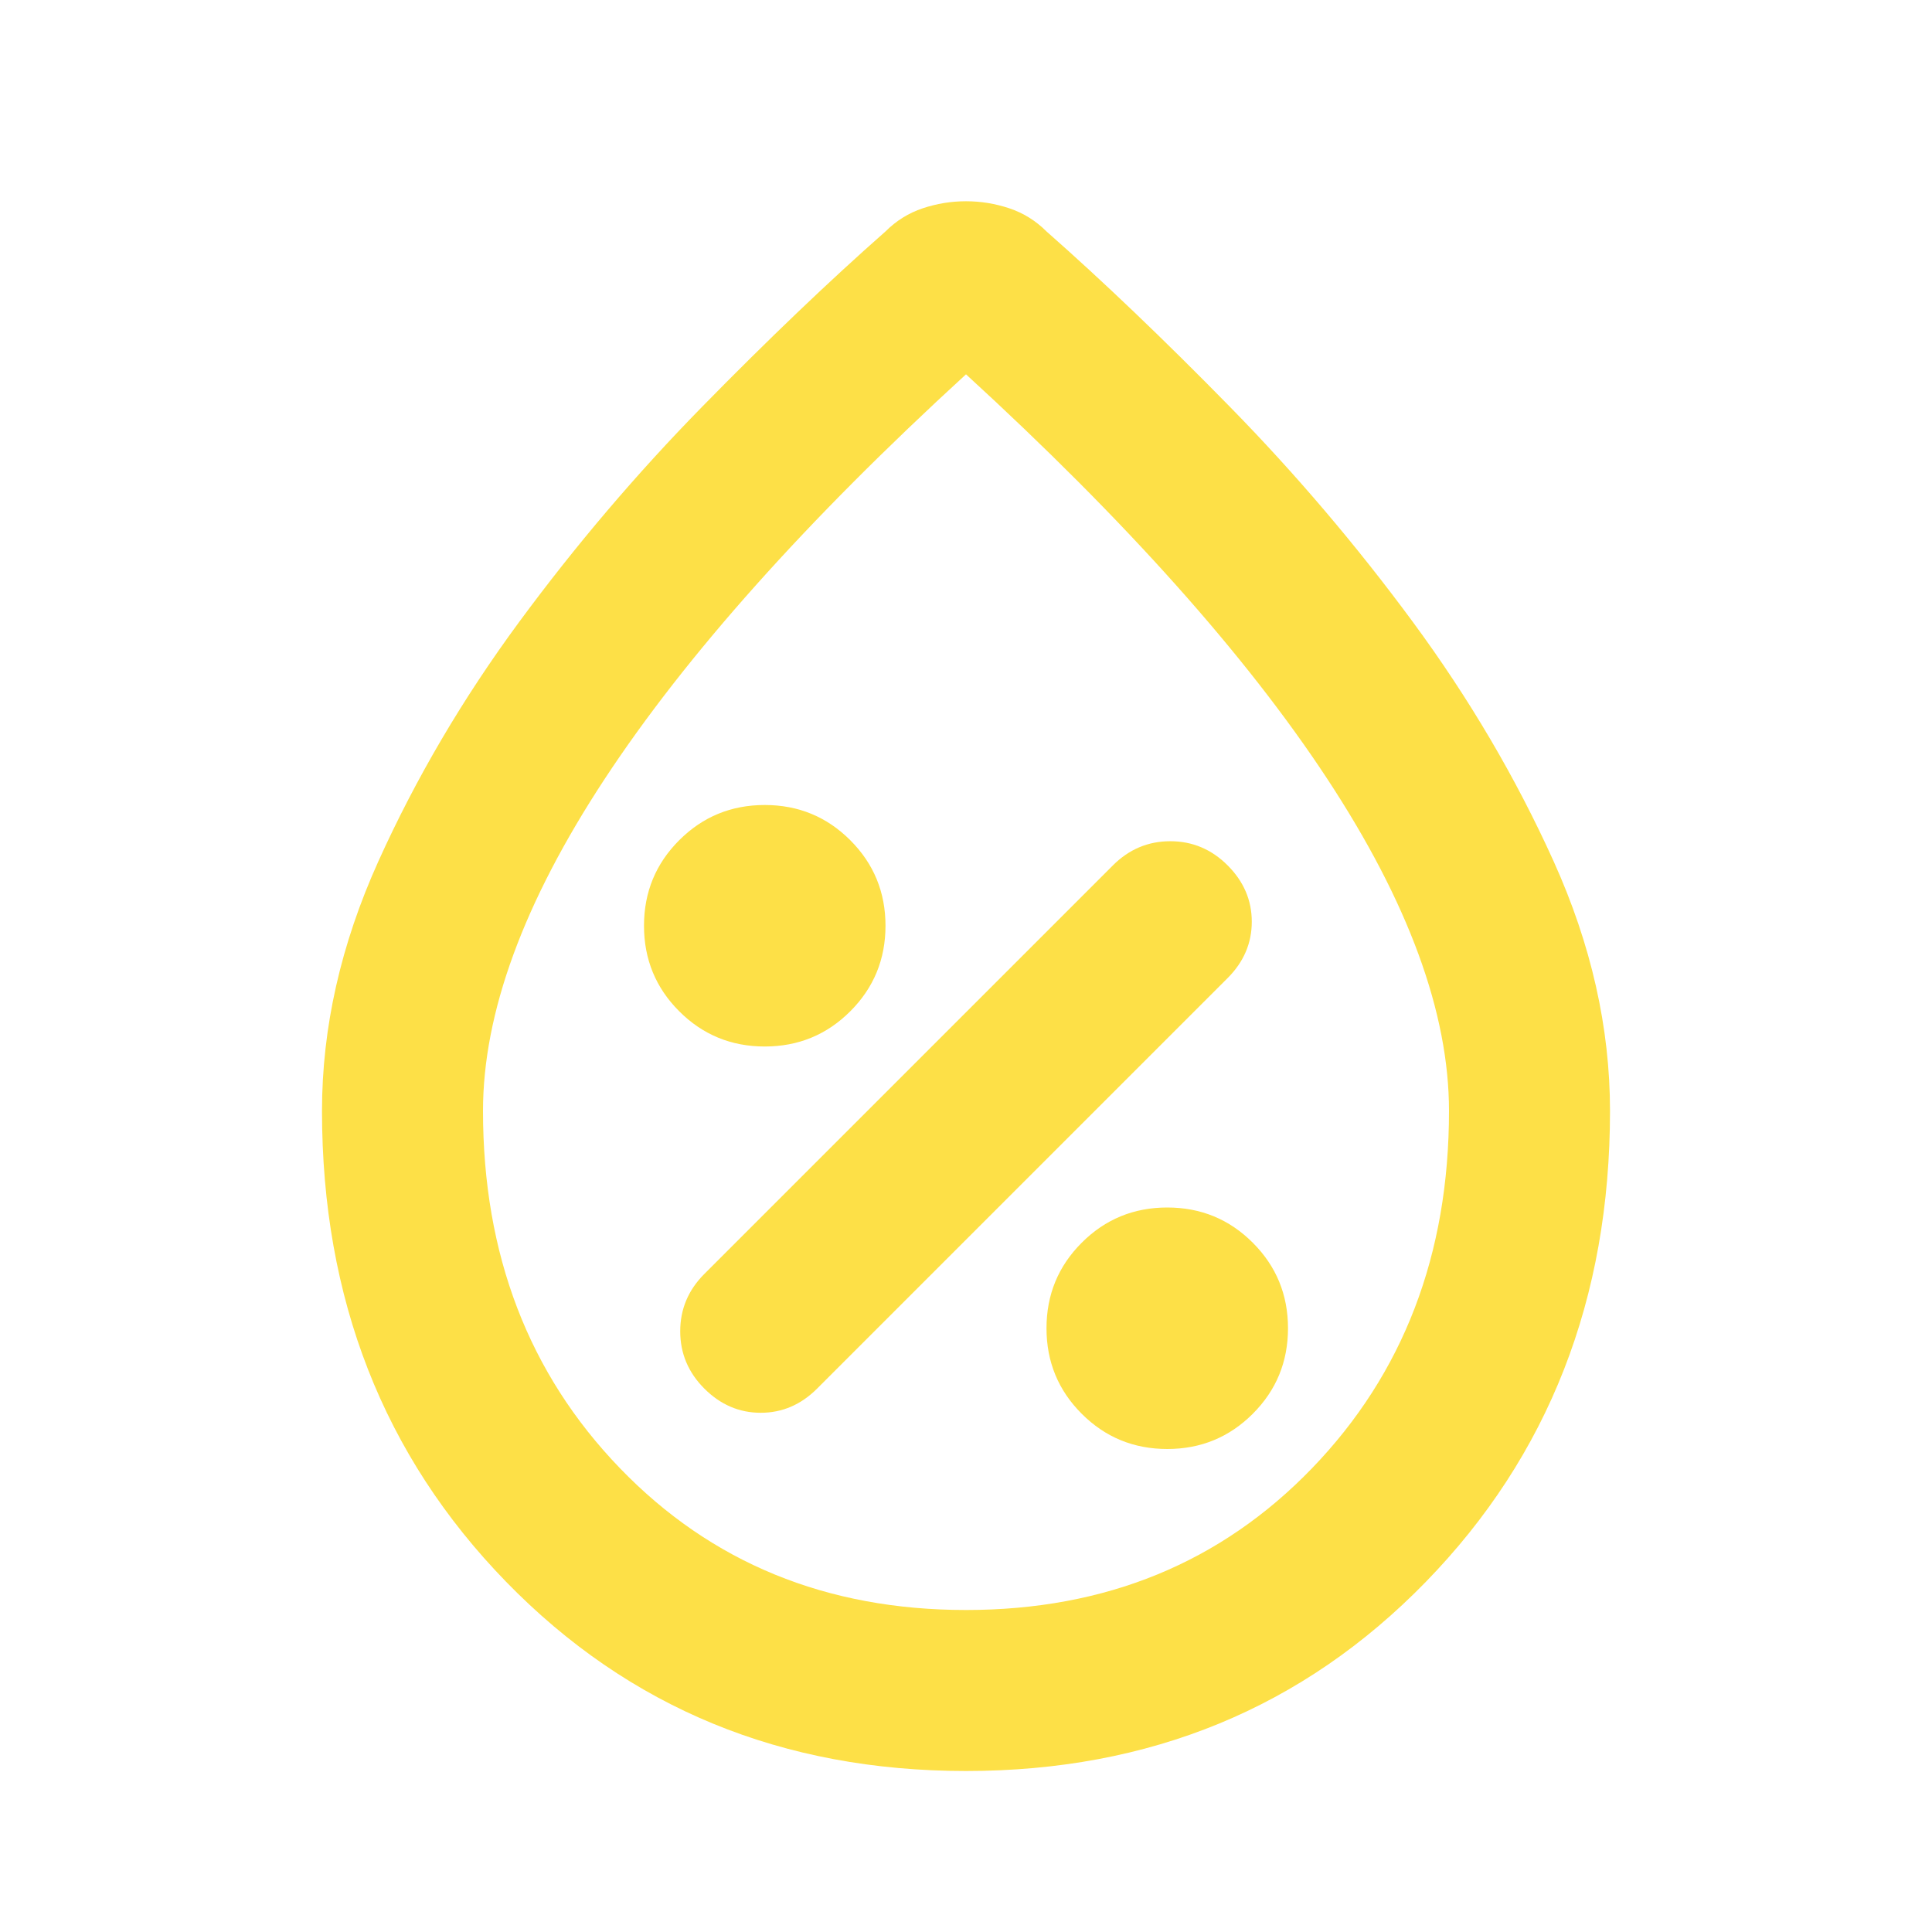 <svg xmlns="http://www.w3.org/2000/svg" height="24" viewBox="0 -960 960 960" width="24" fill="#fde047"><path d="M580-240q25 0 42.5-17.5T640-300q0-25-17.5-42.5T580-360q-25 0-42.5 17.5T520-300q0 25 17.5 42.5T580-240Zm-230-30q12 12 28 12t28-12l204-204q12-12 12-28t-12-28q-12-12-28.5-12T553-530L350-327q-12 12-12 28.5t12 28.5Zm30-170q25 0 42.5-17.5T440-500q0-25-17.5-42.5T380-560q-25 0-42.5 17.5T320-500q0 25 17.5 42.5T380-440ZM480-80q-137 0-228.5-94T160-408q0-62 28-124t70-119q42-57 91-107t91-87q8-8 18.5-11.5T480-860q11 0 21.5 3.5T520-845q42 37 91 87t91 107q42 57 70 119t28 124q0 140-91.5 234T480-80Zm0-80q104 0 172-70.5T720-408q0-73-60.5-165T480-774Q361-665 300.5-573T240-408q0 107 68 177.5T480-160Zm0-320Z"/></svg>